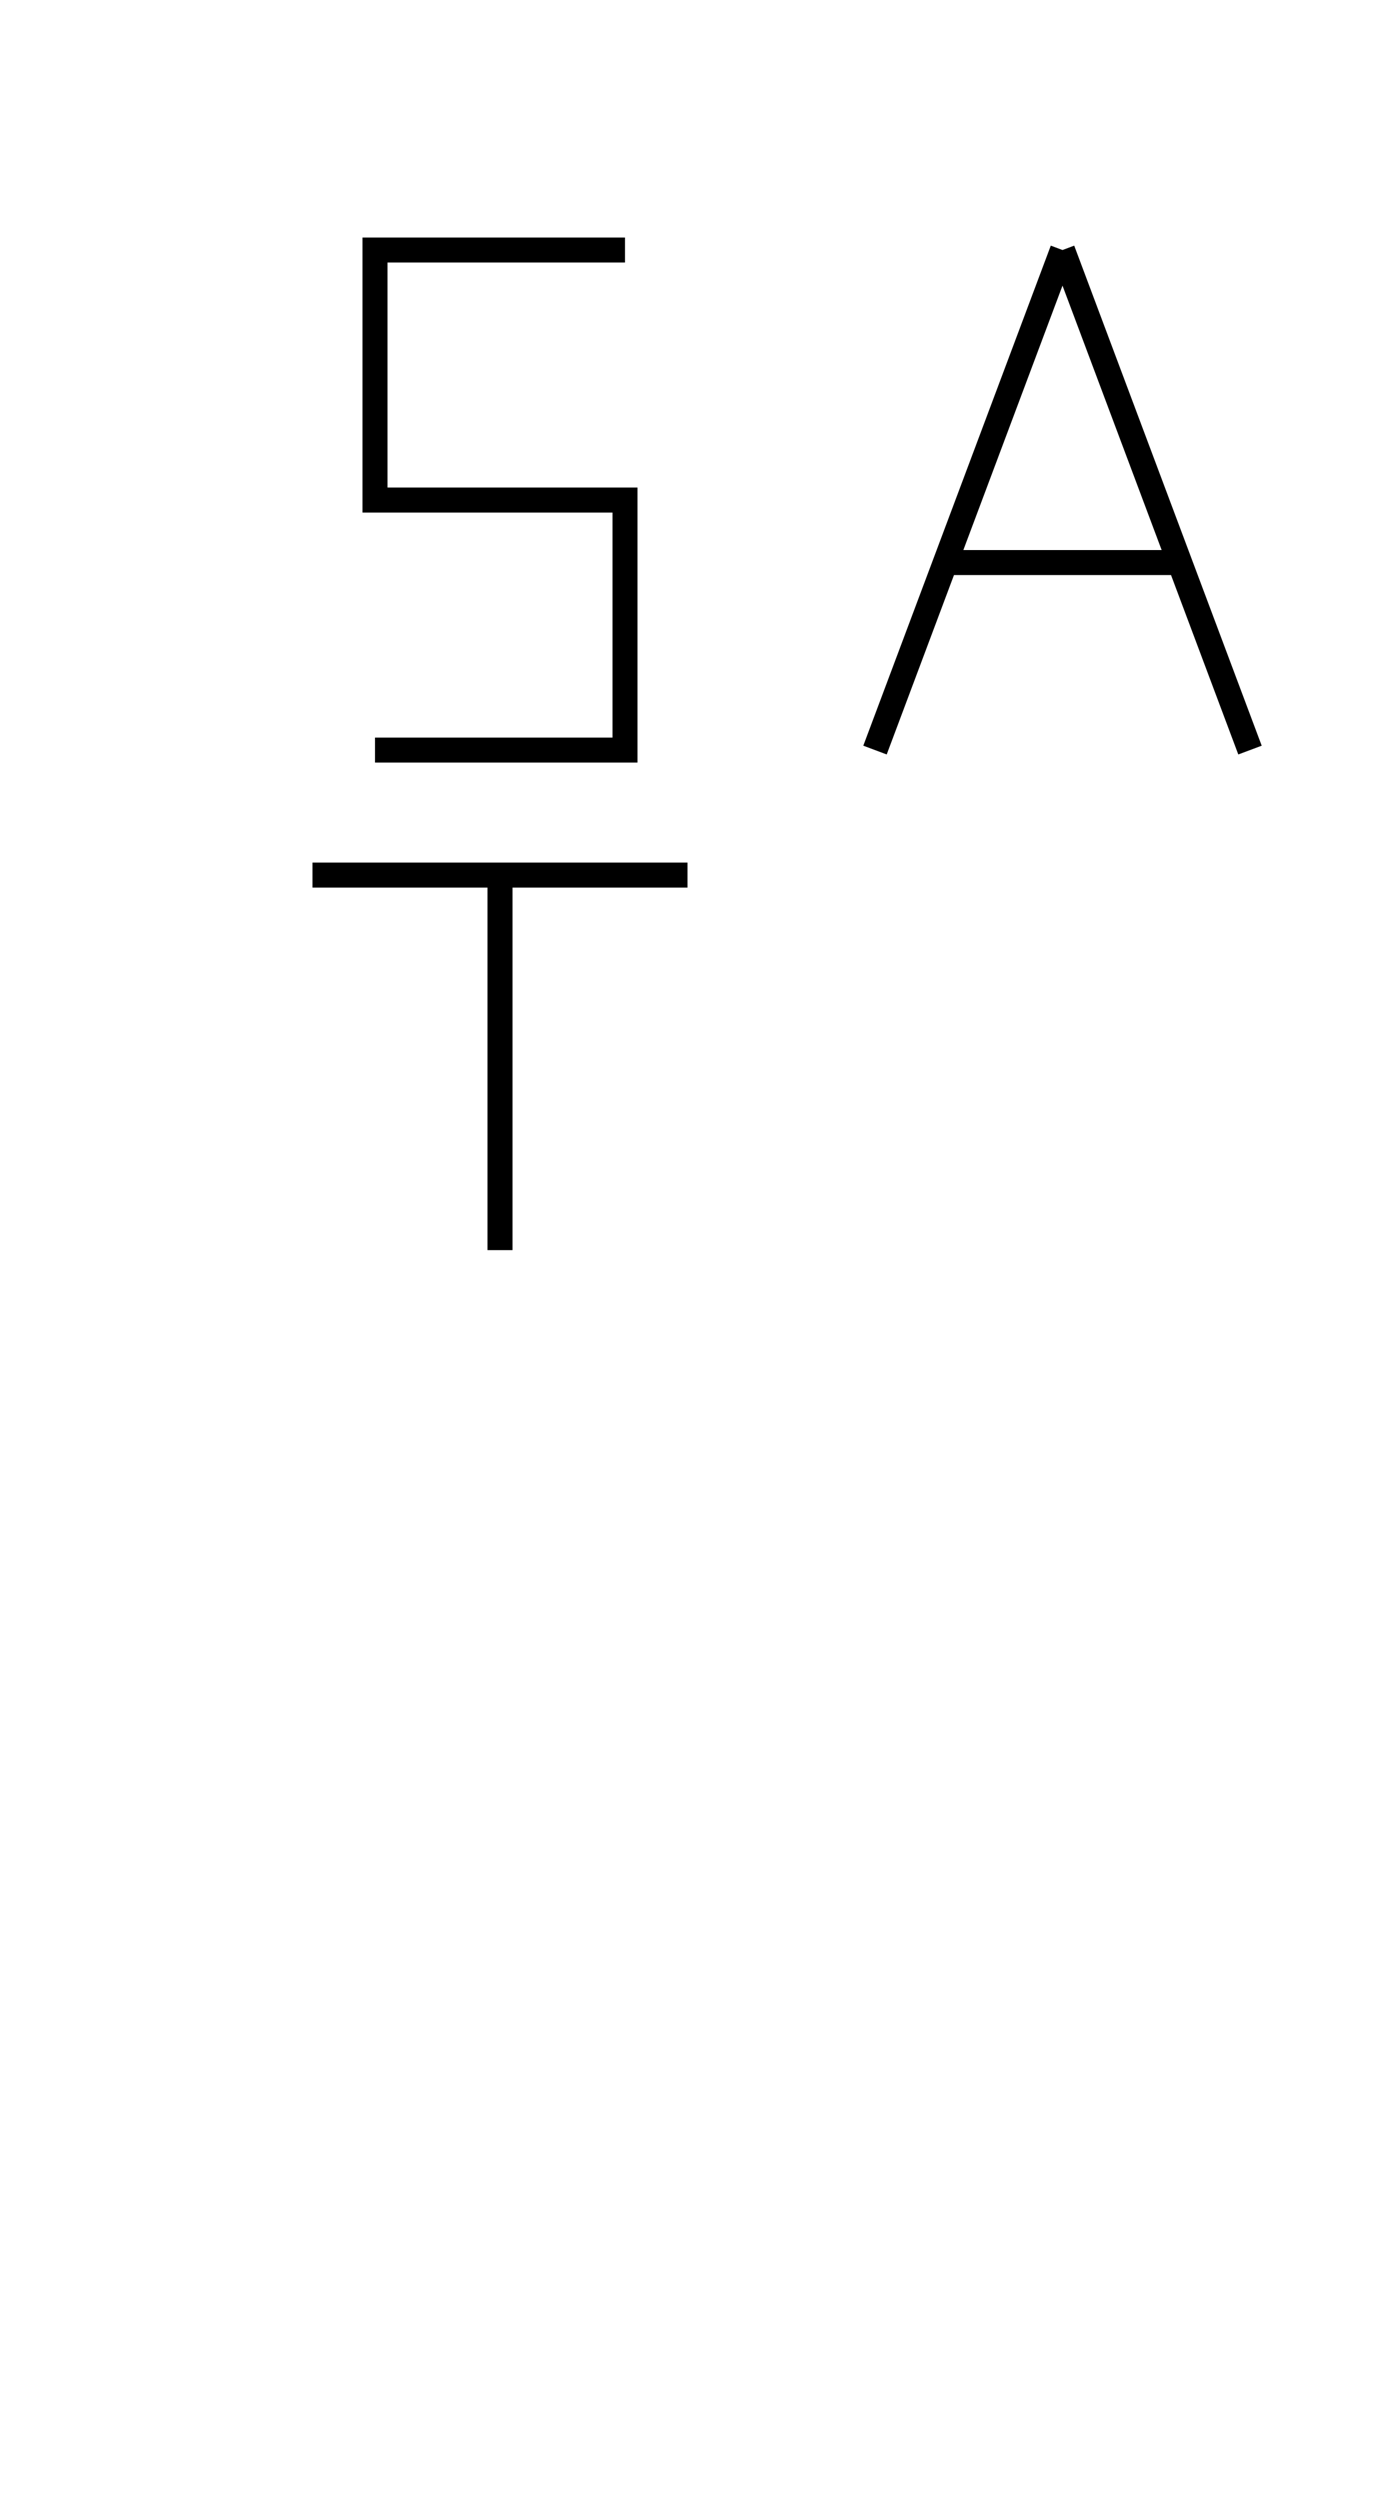 <?xml version="1.0" standalone="no"?>
<svg width="110" height="200" version="1.1" xmlns="http://www.w3.org/2000/svg">
<path d="M 50 20
         h -20
         v 20
         h 20
         v 20
         h -20
         "
         fill="none"
         stroke="black"
         stroke-width="2"/>

<path d="M 85 20
         L 70 60
         M 85 20
         L 100 60
         M 75 45
         h 20
         "
         fill="none"
         stroke="black"
         stroke-width="2"/>

         
<path d="M 55 70
         h -30
         M 40 70
         v 30
         "
         fill="none"
         stroke="black"
         stroke-width="2"/>


</svg>